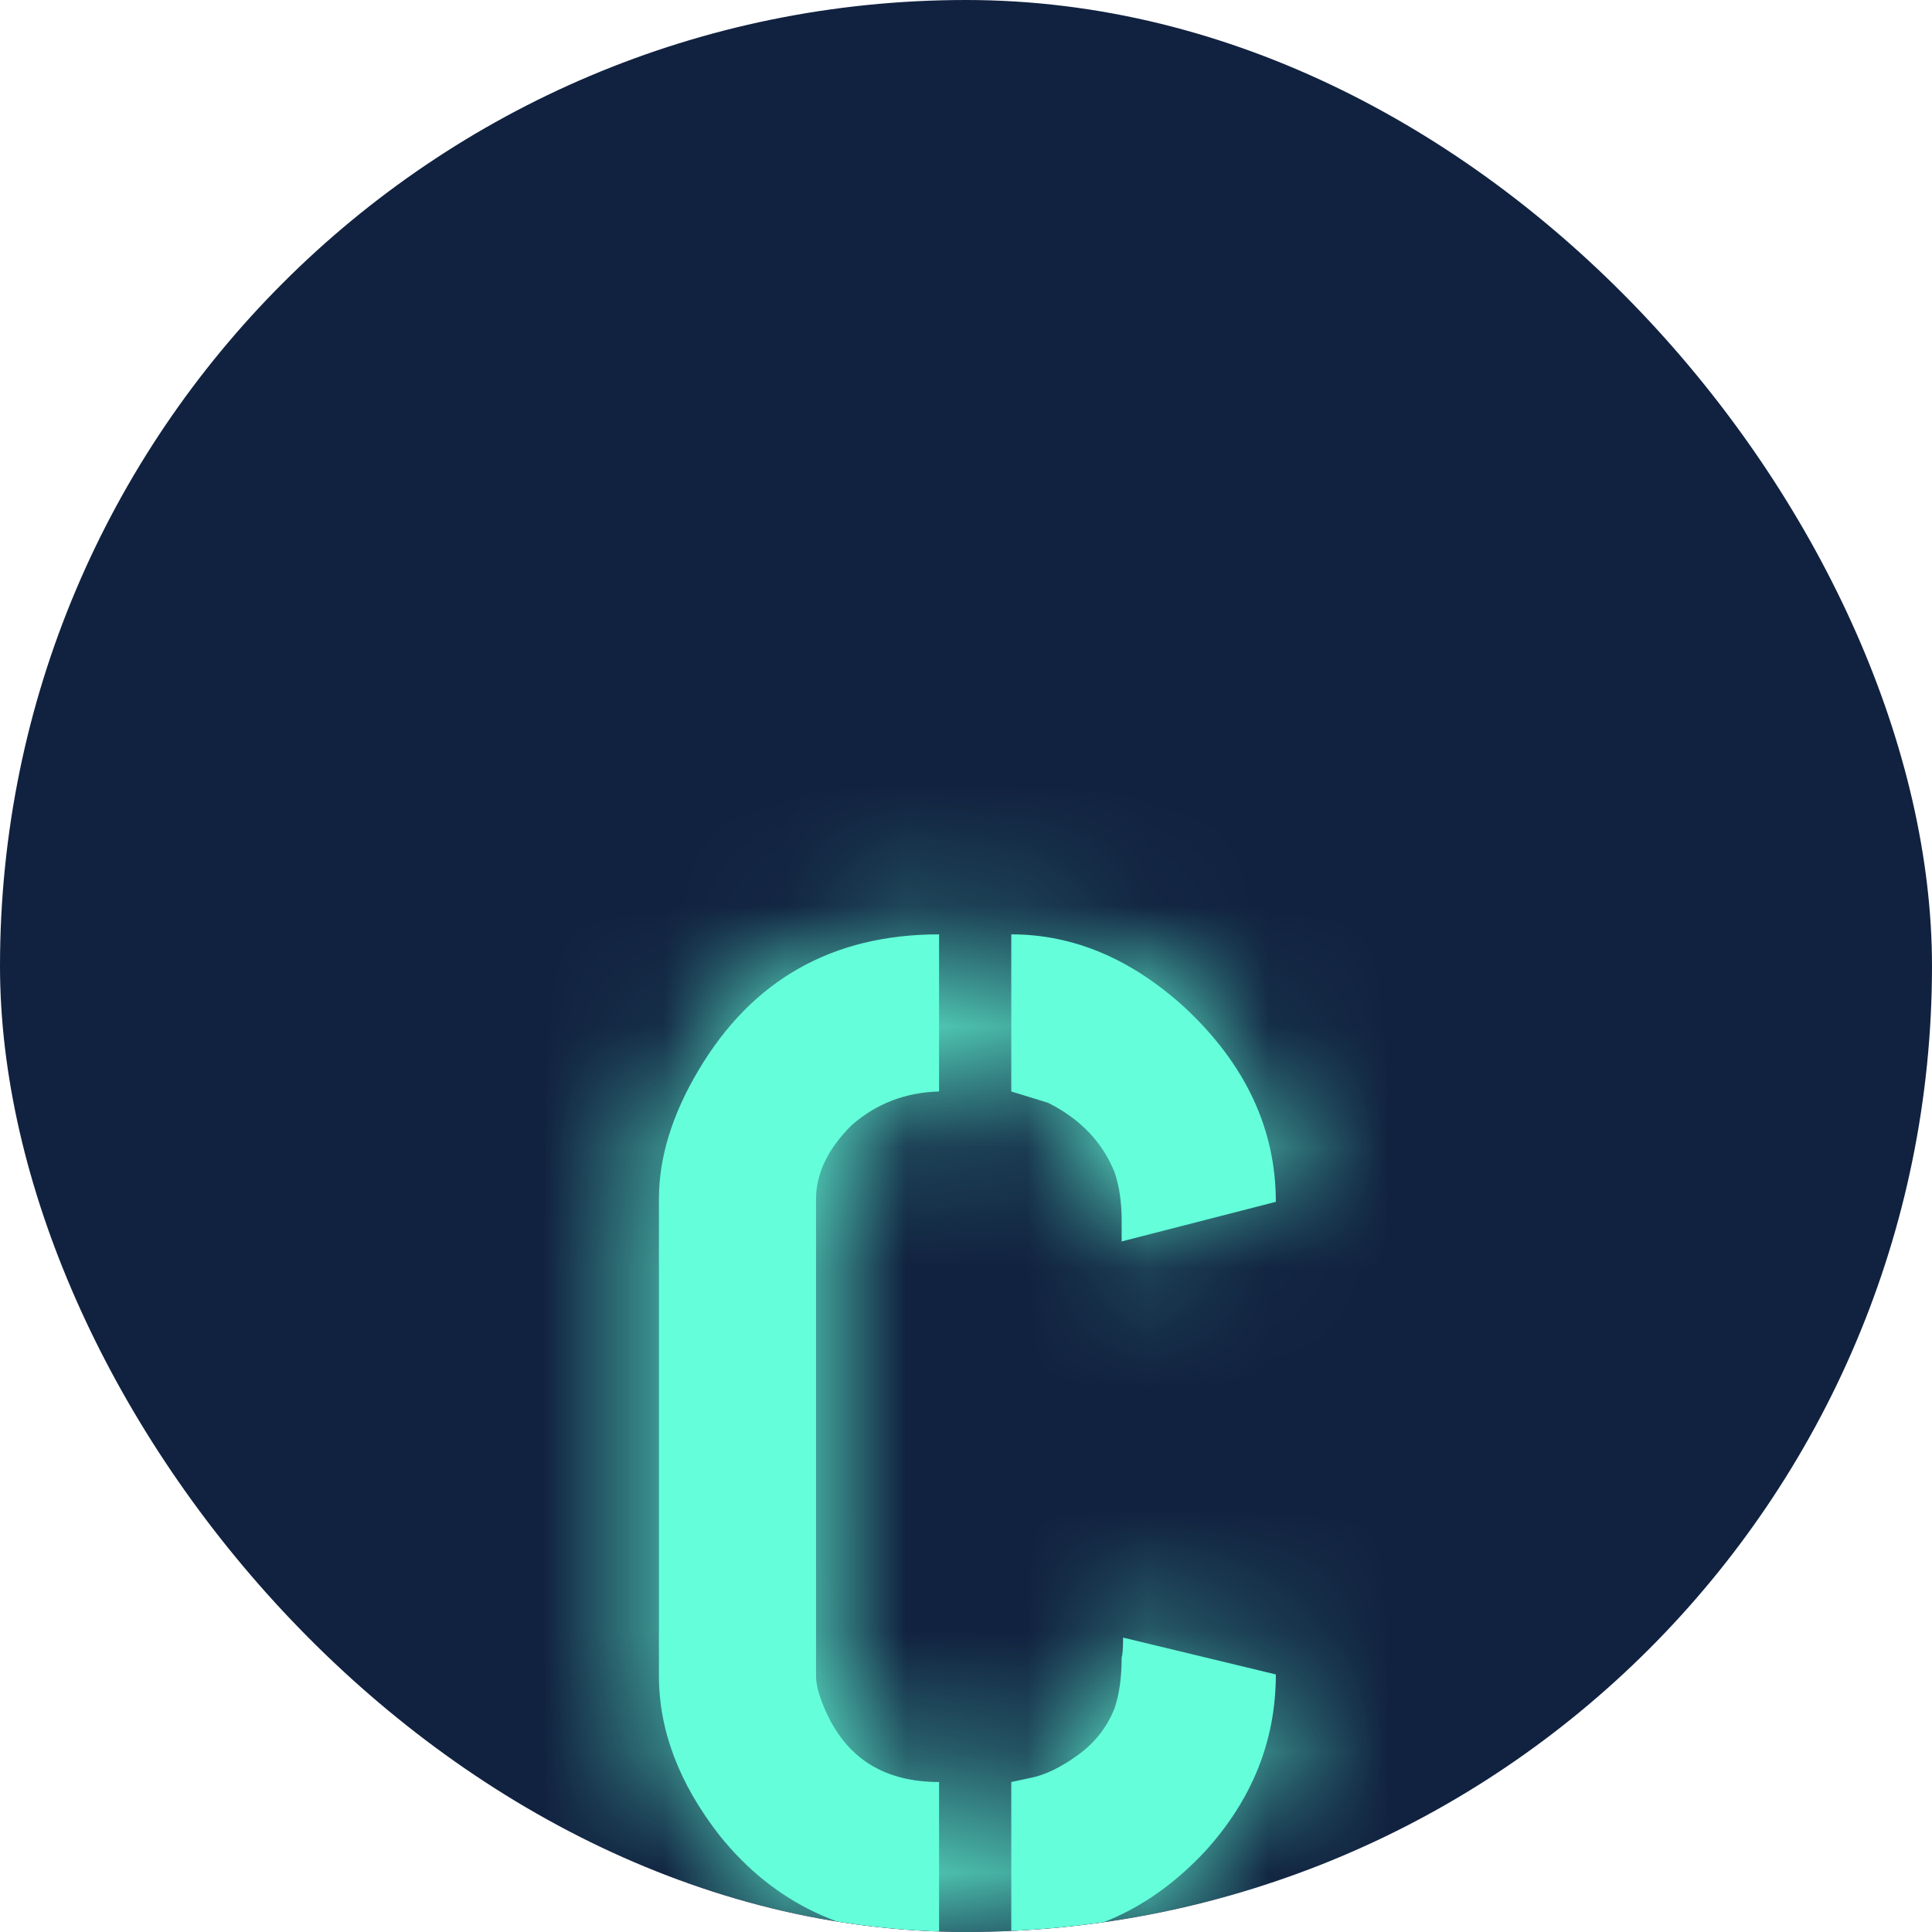 <svg width="16" height="16" viewBox="0 0 16 16" fill="none" xmlns="http://www.w3.org/2000/svg">
<g id="CC-logo-16-16--final">
<g clip-path="url(#clip0_1429_4094)">
<rect width="16" height="16" rx="8" fill="#112240"/>
<g id="C-1" filter="url(#filter0_d_1429_4094)">
<mask id="path-2-inside-1_1429_4094" fill="white">
<path d="M5.457 9.879V5.93C5.457 5.586 5.566 5.23 5.785 4.863C6.23 4.113 6.895 3.738 7.777 3.738V5.039C7.496 5.047 7.254 5.141 7.051 5.32C6.855 5.516 6.758 5.719 6.758 5.93V9.879C6.758 9.949 6.781 10.039 6.828 10.148C7 10.555 7.316 10.758 7.777 10.758V12.059C7.02 12.051 6.414 11.766 5.961 11.203C5.625 10.773 5.457 10.332 5.457 9.879ZM8.375 12.059V10.758L8.539 10.723C8.656 10.699 8.785 10.637 8.926 10.535C9.066 10.434 9.168 10.305 9.23 10.148C9.27 10.031 9.289 9.891 9.289 9.727C9.297 9.703 9.301 9.648 9.301 9.562L10.566 9.867C10.566 10.414 10.371 10.902 9.98 11.332C9.527 11.816 8.992 12.059 8.375 12.059ZM8.375 5.039V3.738C8.891 3.738 9.371 3.941 9.816 4.348C10.316 4.816 10.566 5.352 10.566 5.953L9.289 6.281V6.105C9.289 5.957 9.27 5.824 9.23 5.707C9.129 5.457 8.945 5.266 8.68 5.133C8.477 5.07 8.375 5.039 8.375 5.039Z"/>
</mask>
<path d="M5.457 9.879V5.93C5.457 5.586 5.566 5.23 5.785 4.863C6.23 4.113 6.895 3.738 7.777 3.738V5.039C7.496 5.047 7.254 5.141 7.051 5.32C6.855 5.516 6.758 5.719 6.758 5.93V9.879C6.758 9.949 6.781 10.039 6.828 10.148C7 10.555 7.316 10.758 7.777 10.758V12.059C7.02 12.051 6.414 11.766 5.961 11.203C5.625 10.773 5.457 10.332 5.457 9.879ZM8.375 12.059V10.758L8.539 10.723C8.656 10.699 8.785 10.637 8.926 10.535C9.066 10.434 9.168 10.305 9.23 10.148C9.27 10.031 9.289 9.891 9.289 9.727C9.297 9.703 9.301 9.648 9.301 9.562L10.566 9.867C10.566 10.414 10.371 10.902 9.98 11.332C9.527 11.816 8.992 12.059 8.375 12.059ZM8.375 5.039V3.738C8.891 3.738 9.371 3.941 9.816 4.348C10.316 4.816 10.566 5.352 10.566 5.953L9.289 6.281V6.105C9.289 5.957 9.27 5.824 9.23 5.707C9.129 5.457 8.945 5.266 8.68 5.133C8.477 5.07 8.375 5.039 8.375 5.039Z" fill="#64FFDA"/>
<path d="M5.785 4.863L7.503 5.887L7.505 5.884L5.785 4.863ZM7.777 3.738H9.777V1.738H7.777V3.738ZM7.777 5.039L7.833 7.038L9.777 6.984V5.039H7.777ZM7.051 5.32L5.726 3.822L5.68 3.863L5.637 3.906L7.051 5.32ZM6.828 10.148L8.67 9.369L8.666 9.361L6.828 10.148ZM7.777 10.758H9.777V8.758H7.777V10.758ZM7.777 12.059L7.757 14.059L9.777 14.079V12.059H7.777ZM5.961 11.203L4.385 12.435L4.394 12.446L4.403 12.458L5.961 11.203ZM8.375 12.059H6.375V14.059H8.375V12.059ZM8.375 10.758L7.956 8.802L6.375 9.141V10.758H8.375ZM8.539 10.723L8.147 8.761L8.133 8.764L8.12 8.767L8.539 10.723ZM9.23 10.148L11.087 10.891L11.109 10.837L11.128 10.781L9.23 10.148ZM9.289 9.727L7.392 9.094L7.289 9.402V9.727H9.289ZM9.301 9.562L9.769 7.618L7.301 7.024V9.562H9.301ZM10.566 9.867H12.566V8.292L11.034 7.923L10.566 9.867ZM9.98 11.332L11.441 12.698L11.451 12.688L11.46 12.677L9.98 11.332ZM8.375 5.039H6.375V6.516L7.787 6.951L8.375 5.039ZM8.375 3.738V1.738H6.375V3.738H8.375ZM9.816 4.348L11.184 2.889L11.174 2.879L11.164 2.87L9.816 4.348ZM10.566 5.953L11.064 7.89L12.566 7.504V5.953H10.566ZM9.289 6.281H7.289V8.86L9.787 8.218L9.289 6.281ZM9.23 5.707L11.128 5.075L11.107 5.014L11.083 4.954L9.23 5.707ZM8.68 5.133L9.574 3.344L9.426 3.27L9.268 3.221L8.68 5.133ZM7.457 9.879V5.93H3.457V9.879H7.457ZM7.457 5.93C7.457 5.973 7.45 5.996 7.451 5.993C7.452 5.989 7.464 5.953 7.503 5.887L4.067 3.84C3.708 4.442 3.457 5.147 3.457 5.93H7.457ZM7.505 5.884C7.542 5.822 7.57 5.789 7.584 5.775C7.591 5.768 7.596 5.764 7.598 5.763C7.6 5.762 7.601 5.761 7.601 5.761C7.601 5.761 7.602 5.76 7.605 5.759C7.609 5.758 7.616 5.755 7.627 5.752C7.651 5.747 7.698 5.738 7.777 5.738V1.738C6.199 1.738 4.876 2.476 4.065 3.842L7.505 5.884ZM5.777 3.738V5.039H9.777V3.738H5.777ZM7.722 3.04C6.991 3.06 6.294 3.319 5.726 3.822L8.376 6.818C8.308 6.879 8.217 6.938 8.107 6.98C7.998 7.023 7.901 7.036 7.833 7.038L7.722 3.04ZM5.637 3.906C5.187 4.356 4.758 5.039 4.758 5.93H8.758C8.758 6.145 8.706 6.336 8.634 6.486C8.566 6.627 8.492 6.707 8.465 6.735L5.637 3.906ZM4.758 5.93V9.879H8.758V5.93H4.758ZM4.758 9.879C4.758 10.345 4.9 10.727 4.99 10.936L8.666 9.361C8.672 9.374 8.691 9.42 8.711 9.494C8.729 9.565 8.758 9.699 8.758 9.879H4.758ZM4.986 10.928C5.201 11.436 5.561 11.934 6.114 12.289C6.661 12.639 7.251 12.758 7.777 12.758V8.758C7.843 8.758 8.045 8.775 8.275 8.922C8.511 9.074 8.627 9.267 8.67 9.369L4.986 10.928ZM5.777 10.758V12.059H9.777V10.758H5.777ZM7.798 10.059C7.669 10.057 7.617 10.034 7.607 10.03C7.6 10.026 7.57 10.013 7.518 9.948L4.403 12.458C5.252 13.512 6.435 14.045 7.757 14.059L7.798 10.059ZM7.537 9.971C7.473 9.89 7.455 9.846 7.452 9.838C7.451 9.835 7.452 9.838 7.454 9.847C7.456 9.857 7.457 9.868 7.457 9.879H3.457C3.457 10.864 3.832 11.727 4.385 12.435L7.537 9.971ZM10.375 12.059V10.758H6.375V12.059H10.375ZM8.794 12.713L8.958 12.678L8.12 8.767L7.956 8.802L8.794 12.713ZM8.931 12.684C9.427 12.585 9.821 12.356 10.097 12.156L7.755 8.914C7.76 8.91 7.792 8.887 7.851 8.859C7.91 8.83 8.01 8.789 8.147 8.761L8.931 12.684ZM10.097 12.156C10.535 11.84 10.88 11.411 11.087 10.891L7.374 9.406C7.456 9.199 7.598 9.027 7.755 8.914L10.097 12.156ZM11.128 10.781C11.253 10.405 11.289 10.04 11.289 9.727H7.289C7.289 9.73 7.289 9.714 7.293 9.68C7.298 9.646 7.309 9.589 7.333 9.516L11.128 10.781ZM11.186 10.359C11.276 10.09 11.29 9.853 11.293 9.81C11.299 9.717 11.301 9.63 11.301 9.562H7.301C7.301 9.581 7.3 9.564 7.303 9.525C7.304 9.506 7.308 9.463 7.316 9.406C7.323 9.361 7.342 9.242 7.392 9.094L11.186 10.359ZM8.833 11.507L10.098 11.812L11.034 7.923L9.769 7.618L8.833 11.507ZM8.566 9.867C8.566 9.884 8.565 9.893 8.564 9.896C8.564 9.898 8.564 9.899 8.563 9.901C8.563 9.901 8.552 9.93 8.501 9.987L11.46 12.677C12.163 11.905 12.566 10.944 12.566 9.867H8.566ZM8.52 9.966C8.484 10.004 8.457 10.026 8.441 10.039C8.424 10.05 8.416 10.054 8.415 10.055C8.414 10.055 8.413 10.056 8.411 10.056C8.409 10.056 8.398 10.059 8.375 10.059V14.059C9.59 14.059 10.641 13.553 11.441 12.698L8.52 9.966ZM10.375 5.039V3.738H6.375V5.039H10.375ZM8.375 5.738C8.372 5.738 8.364 5.738 8.356 5.736C8.347 5.734 8.342 5.732 8.343 5.733C8.345 5.733 8.388 5.752 8.468 5.825L11.164 2.87C10.417 2.188 9.472 1.738 8.375 1.738V5.738ZM8.449 5.807C8.542 5.895 8.565 5.944 8.567 5.947C8.568 5.95 8.567 5.948 8.566 5.944C8.565 5.94 8.566 5.942 8.566 5.953H12.566C12.566 4.719 12.026 3.678 11.184 2.889L8.449 5.807ZM10.069 4.016L8.791 4.344L9.787 8.218L11.064 7.89L10.069 4.016ZM11.289 6.281V6.105H7.289V6.281H11.289ZM11.289 6.105C11.289 5.784 11.247 5.432 11.128 5.075L7.333 6.339C7.292 6.216 7.289 6.13 7.289 6.105H11.289ZM11.083 4.954C10.78 4.207 10.227 3.671 9.574 3.344L7.785 6.922C7.738 6.898 7.658 6.848 7.573 6.76C7.487 6.67 7.42 6.565 7.378 6.46L11.083 4.954ZM9.268 3.221C9.267 3.221 9.267 3.221 9.267 3.221C9.266 3.221 9.266 3.221 9.265 3.221C9.265 3.22 9.265 3.22 9.264 3.22C9.264 3.22 9.264 3.22 9.263 3.22C9.263 3.22 9.262 3.22 9.262 3.219C9.262 3.219 9.261 3.219 9.261 3.219C9.26 3.219 9.26 3.219 9.26 3.219C9.259 3.219 9.259 3.218 9.258 3.218C9.258 3.218 9.258 3.218 9.257 3.218C9.257 3.218 9.256 3.218 9.256 3.218C9.256 3.218 9.255 3.217 9.255 3.217C9.255 3.217 9.254 3.217 9.254 3.217C9.253 3.217 9.253 3.217 9.253 3.217C9.252 3.216 9.252 3.216 9.251 3.216C9.251 3.216 9.251 3.216 9.25 3.216C9.25 3.216 9.249 3.216 9.249 3.215C9.249 3.215 9.248 3.215 9.248 3.215C9.248 3.215 9.247 3.215 9.247 3.215C9.246 3.215 9.246 3.215 9.246 3.214C9.245 3.214 9.245 3.214 9.245 3.214C9.244 3.214 9.244 3.214 9.243 3.214C9.243 3.214 9.243 3.213 9.242 3.213C9.242 3.213 9.241 3.213 9.241 3.213C9.241 3.213 9.24 3.213 9.24 3.213C9.24 3.213 9.239 3.212 9.239 3.212C9.238 3.212 9.238 3.212 9.238 3.212C9.237 3.212 9.237 3.212 9.237 3.212C9.236 3.212 9.236 3.211 9.235 3.211C9.235 3.211 9.235 3.211 9.234 3.211C9.234 3.211 9.234 3.211 9.233 3.211C9.233 3.21 9.232 3.21 9.232 3.21C9.232 3.21 9.231 3.21 9.231 3.21C9.231 3.21 9.23 3.21 9.23 3.21C9.229 3.209 9.229 3.209 9.229 3.209C9.228 3.209 9.228 3.209 9.228 3.209C9.227 3.209 9.227 3.209 9.227 3.209C9.226 3.208 9.226 3.208 9.225 3.208C9.225 3.208 9.225 3.208 9.224 3.208C9.224 3.208 9.224 3.208 9.223 3.208C9.223 3.207 9.222 3.207 9.222 3.207C9.222 3.207 9.221 3.207 9.221 3.207C9.221 3.207 9.22 3.207 9.22 3.207C9.22 3.206 9.219 3.206 9.219 3.206C9.218 3.206 9.218 3.206 9.218 3.206C9.217 3.206 9.217 3.206 9.217 3.205C9.216 3.205 9.216 3.205 9.216 3.205C9.215 3.205 9.215 3.205 9.214 3.205C9.214 3.205 9.214 3.205 9.213 3.204C9.213 3.204 9.213 3.204 9.212 3.204C9.212 3.204 9.212 3.204 9.211 3.204C9.211 3.204 9.211 3.204 9.21 3.204C9.21 3.203 9.209 3.203 9.209 3.203C9.209 3.203 9.208 3.203 9.208 3.203C9.208 3.203 9.207 3.203 9.207 3.203C9.207 3.202 9.206 3.202 9.206 3.202C9.206 3.202 9.205 3.202 9.205 3.202C9.204 3.202 9.204 3.202 9.204 3.202C9.203 3.201 9.203 3.201 9.203 3.201C9.202 3.201 9.202 3.201 9.202 3.201C9.201 3.201 9.201 3.201 9.201 3.201C9.2 3.2 9.2 3.2 9.2 3.2C9.199 3.2 9.199 3.2 9.199 3.2C9.198 3.2 9.198 3.2 9.197 3.2C9.197 3.2 9.197 3.199 9.196 3.199C9.196 3.199 9.196 3.199 9.195 3.199C9.195 3.199 9.195 3.199 9.194 3.199C9.194 3.199 9.194 3.198 9.193 3.198C9.193 3.198 9.193 3.198 9.192 3.198C9.192 3.198 9.192 3.198 9.191 3.198C9.191 3.198 9.191 3.197 9.19 3.197C9.19 3.197 9.19 3.197 9.189 3.197C9.189 3.197 9.189 3.197 9.188 3.197C9.188 3.197 9.188 3.197 9.187 3.196C9.187 3.196 9.186 3.196 9.186 3.196C9.186 3.196 9.185 3.196 9.185 3.196C9.185 3.196 9.184 3.196 9.184 3.195C9.184 3.195 9.183 3.195 9.183 3.195C9.183 3.195 9.182 3.195 9.182 3.195C9.182 3.195 9.181 3.195 9.181 3.195C9.181 3.194 9.18 3.194 9.18 3.194C9.18 3.194 9.179 3.194 9.179 3.194C9.179 3.194 9.178 3.194 9.178 3.194C9.178 3.194 9.177 3.193 9.177 3.193C9.177 3.193 9.176 3.193 9.176 3.193C9.176 3.193 9.175 3.193 9.175 3.193C9.175 3.193 9.174 3.193 9.174 3.192C9.174 3.192 9.173 3.192 9.173 3.192C9.173 3.192 9.172 3.192 9.172 3.192C9.172 3.192 9.171 3.192 9.171 3.191C9.171 3.191 9.17 3.191 9.17 3.191C9.17 3.191 9.169 3.191 9.169 3.191C9.169 3.191 9.169 3.191 9.168 3.191C9.168 3.19 9.168 3.19 9.167 3.19C9.167 3.19 9.167 3.19 9.166 3.19C9.166 3.19 9.166 3.19 9.165 3.19C9.165 3.19 9.165 3.189 9.164 3.189C9.164 3.189 9.164 3.189 9.163 3.189C9.163 3.189 9.163 3.189 9.162 3.189C9.162 3.189 9.162 3.189 9.161 3.188C9.161 3.188 9.161 3.188 9.16 3.188C9.16 3.188 9.16 3.188 9.16 3.188C9.159 3.188 9.159 3.188 9.159 3.188C9.158 3.188 9.158 3.187 9.158 3.187C9.157 3.187 9.157 3.187 9.157 3.187C9.156 3.187 9.156 3.187 9.156 3.187C9.155 3.187 9.155 3.187 9.155 3.186C9.154 3.186 9.154 3.186 9.154 3.186C9.153 3.186 9.153 3.186 9.153 3.186C9.153 3.186 9.152 3.186 9.152 3.186C9.152 3.185 9.151 3.185 9.151 3.185C9.151 3.185 9.15 3.185 9.15 3.185C9.15 3.185 9.149 3.185 9.149 3.185C9.149 3.185 9.149 3.185 9.148 3.184C9.148 3.184 9.148 3.184 9.147 3.184C9.147 3.184 9.147 3.184 9.146 3.184C9.146 3.184 9.146 3.184 9.145 3.184C9.145 3.183 9.145 3.183 9.145 3.183C9.144 3.183 9.144 3.183 9.144 3.183C9.143 3.183 9.143 3.183 9.143 3.183C9.142 3.183 9.142 3.183 9.142 3.182C9.141 3.182 9.141 3.182 9.141 3.182C9.141 3.182 9.14 3.182 9.14 3.182C9.14 3.182 9.139 3.182 9.139 3.182C9.139 3.182 9.138 3.181 9.138 3.181C9.138 3.181 9.138 3.181 9.137 3.181C9.137 3.181 9.137 3.181 9.136 3.181C9.136 3.181 9.136 3.181 9.135 3.181C9.135 3.18 9.135 3.18 9.135 3.18C9.134 3.18 9.134 3.18 9.134 3.18C9.133 3.18 9.133 3.18 9.133 3.18C9.132 3.18 9.132 3.18 9.132 3.179C9.132 3.179 9.131 3.179 9.131 3.179C9.131 3.179 9.13 3.179 9.13 3.179C9.13 3.179 9.13 3.179 9.129 3.179C9.129 3.179 9.129 3.178 9.128 3.178C9.128 3.178 9.128 3.178 9.127 3.178C9.127 3.178 9.127 3.178 9.127 3.178C9.126 3.178 9.126 3.178 9.126 3.178C9.125 3.177 9.125 3.177 9.125 3.177C9.125 3.177 9.124 3.177 9.124 3.177C9.124 3.177 9.123 3.177 9.123 3.177C9.123 3.177 9.123 3.177 9.122 3.176C9.122 3.176 9.122 3.176 9.121 3.176C9.121 3.176 9.121 3.176 9.121 3.176C9.12 3.176 9.12 3.176 9.12 3.176C9.119 3.176 9.119 3.175 9.119 3.175C9.119 3.175 9.118 3.175 9.118 3.175C9.118 3.175 9.117 3.175 9.117 3.175C9.117 3.175 9.117 3.175 9.116 3.175C9.116 3.175 9.116 3.174 9.115 3.174C9.115 3.174 9.115 3.174 9.115 3.174C9.114 3.174 9.114 3.174 9.114 3.174C9.114 3.174 9.113 3.174 9.113 3.174C9.113 3.174 9.112 3.173 9.112 3.173C9.112 3.173 9.112 3.173 9.111 3.173C9.111 3.173 9.111 3.173 9.11 3.173C9.11 3.173 9.11 3.173 9.11 3.173C9.109 3.172 9.109 3.172 9.109 3.172C9.109 3.172 9.108 3.172 9.108 3.172C9.108 3.172 9.107 3.172 9.107 3.172C9.107 3.172 9.107 3.172 9.106 3.172C9.106 3.171 9.106 3.171 9.106 3.171C9.105 3.171 9.105 3.171 9.105 3.171C9.104 3.171 9.104 3.171 9.104 3.171C9.104 3.171 9.103 3.171 9.103 3.171C9.103 3.17 9.103 3.17 9.102 3.17C9.102 3.17 9.102 3.17 9.102 3.17C9.101 3.17 9.101 3.17 9.101 3.17C9.1 3.17 9.1 3.17 9.1 3.17C9.1 3.17 9.099 3.169 9.099 3.169C9.099 3.169 9.099 3.169 9.098 3.169C9.098 3.169 9.098 3.169 9.098 3.169C9.097 3.169 9.097 3.169 9.097 3.169C9.096 3.169 9.096 3.168 9.096 3.168C9.096 3.168 9.095 3.168 9.095 3.168C9.095 3.168 9.095 3.168 9.094 3.168C9.094 3.168 9.094 3.168 9.094 3.168C9.093 3.168 9.093 3.167 9.093 3.167C9.093 3.167 9.092 3.167 9.092 3.167C9.092 3.167 9.092 3.167 9.091 3.167C9.091 3.167 9.091 3.167 9.091 3.167C9.09 3.167 9.09 3.167 9.09 3.166C9.089 3.166 9.089 3.166 9.089 3.166C9.089 3.166 9.088 3.166 9.088 3.166C9.088 3.166 9.088 3.166 9.087 3.166C9.087 3.166 9.087 3.166 9.087 3.166C9.086 3.165 9.086 3.165 9.086 3.165C9.086 3.165 9.085 3.165 9.085 3.165C9.085 3.165 9.085 3.165 9.084 3.165C9.084 3.165 9.084 3.165 9.084 3.165C9.083 3.165 9.083 3.164 9.083 3.164C9.083 3.164 9.082 3.164 9.082 3.164C9.082 3.164 9.082 3.164 9.081 3.164C9.081 3.164 9.081 3.164 9.081 3.164C9.08 3.164 9.08 3.164 9.08 3.163C9.08 3.163 9.079 3.163 9.079 3.163C9.079 3.163 9.079 3.163 9.079 3.163C9.078 3.163 9.078 3.163 9.078 3.163C9.078 3.163 9.077 3.163 9.077 3.163C9.077 3.162 9.077 3.162 9.076 3.162C9.076 3.162 9.076 3.162 9.076 3.162C9.075 3.162 9.075 3.162 9.075 3.162C9.075 3.162 9.074 3.162 9.074 3.162C9.074 3.162 9.074 3.162 9.073 3.161C9.073 3.161 9.073 3.161 9.073 3.161C9.072 3.161 9.072 3.161 9.072 3.161C9.072 3.161 9.072 3.161 9.071 3.161C9.071 3.161 9.071 3.161 9.071 3.161C9.07 3.16 9.07 3.16 9.07 3.16C9.07 3.16 9.069 3.16 9.069 3.16C9.069 3.16 9.069 3.16 9.068 3.16C9.068 3.16 9.068 3.16 9.068 3.16C9.068 3.16 9.067 3.16 9.067 3.159C9.067 3.159 9.067 3.159 9.066 3.159C9.066 3.159 9.066 3.159 9.066 3.159C9.065 3.159 9.065 3.159 9.065 3.159C9.065 3.159 9.065 3.159 9.064 3.159C9.064 3.159 9.064 3.158 9.064 3.158C9.063 3.158 9.063 3.158 9.063 3.158C9.063 3.158 9.062 3.158 9.062 3.158C9.062 3.158 9.062 3.158 9.062 3.158C9.061 3.158 9.061 3.158 9.061 3.158C9.061 3.158 9.06 3.157 9.06 3.157C9.06 3.157 9.06 3.157 9.06 3.157C9.059 3.157 9.059 3.157 9.059 3.157C9.059 3.157 9.058 3.157 9.058 3.157C9.058 3.157 9.058 3.157 9.058 3.157C9.057 3.156 9.057 3.156 9.057 3.156C9.057 3.156 9.056 3.156 9.056 3.156C9.056 3.156 9.056 3.156 9.056 3.156C9.055 3.156 9.055 3.156 9.055 3.156C9.055 3.156 9.055 3.156 9.054 3.156C9.054 3.155 9.054 3.155 9.054 3.155C9.053 3.155 9.053 3.155 9.053 3.155C9.053 3.155 9.053 3.155 9.052 3.155C9.052 3.155 9.052 3.155 9.052 3.155C9.052 3.155 9.051 3.155 9.051 3.155C9.051 3.154 9.051 3.154 9.05 3.154C9.05 3.154 9.05 3.154 9.05 3.154C9.05 3.154 9.049 3.154 9.049 3.154C9.049 3.154 9.049 3.154 9.049 3.154C9.048 3.154 9.048 3.154 9.048 3.154C9.048 3.154 9.047 3.153 9.047 3.153C9.047 3.153 9.047 3.153 9.047 3.153C9.046 3.153 9.046 3.153 9.046 3.153C9.046 3.153 9.046 3.153 9.045 3.153C9.045 3.153 9.045 3.153 9.045 3.153C9.045 3.153 9.044 3.152 9.044 3.152C9.044 3.152 9.044 3.152 9.044 3.152C9.043 3.152 9.043 3.152 9.043 3.152C9.043 3.152 9.043 3.152 9.042 3.152C9.042 3.152 9.042 3.152 9.042 3.152C9.042 3.152 9.041 3.152 9.041 3.151C9.041 3.151 9.041 3.151 9.041 3.151C9.04 3.151 9.04 3.151 9.04 3.151C9.04 3.151 9.04 3.151 9.039 3.151C9.039 3.151 9.039 3.151 9.039 3.151C9.039 3.151 9.038 3.151 9.038 3.151C9.038 3.151 9.038 3.15 9.038 3.15C9.037 3.15 9.037 3.15 9.037 3.15C9.037 3.15 9.037 3.15 9.036 3.15C9.036 3.15 9.036 3.15 9.036 3.15C9.036 3.15 9.035 3.15 9.035 3.15C9.035 3.15 9.035 3.15 9.035 3.15C9.034 3.149 9.034 3.149 9.034 3.149C9.034 3.149 9.034 3.149 9.034 3.149C9.033 3.149 9.033 3.149 9.033 3.149C9.033 3.149 9.033 3.149 9.032 3.149C9.032 3.149 9.032 3.149 9.032 3.149C9.032 3.149 9.031 3.149 9.031 3.148C9.031 3.148 9.031 3.148 9.031 3.148C9.03 3.148 9.03 3.148 9.03 3.148C9.03 3.148 9.03 3.148 9.03 3.148C9.029 3.148 9.029 3.148 9.029 3.148C9.029 3.148 9.029 3.148 9.028 3.148C9.028 3.148 9.028 3.147 9.028 3.147C9.028 3.147 9.028 3.147 9.027 3.147C9.027 3.147 9.027 3.147 9.027 3.147C9.027 3.147 9.026 3.147 9.026 3.147C9.026 3.147 9.026 3.147 9.026 3.147C9.026 3.147 9.025 3.147 9.025 3.147C9.025 3.147 9.025 3.146 9.025 3.146C9.024 3.146 9.024 3.146 9.024 3.146C9.024 3.146 9.024 3.146 9.024 3.146C9.023 3.146 9.023 3.146 9.023 3.146C9.023 3.146 9.023 3.146 9.023 3.146C9.022 3.146 9.022 3.146 9.022 3.146C9.022 3.146 9.022 3.146 9.021 3.145C9.021 3.145 9.021 3.145 9.021 3.145C9.021 3.145 9.021 3.145 9.02 3.145C9.02 3.145 9.02 3.145 9.02 3.145C9.02 3.145 9.02 3.145 9.019 3.145C9.019 3.145 9.019 3.145 9.019 3.145C9.019 3.145 9.019 3.145 9.018 3.144C9.018 3.144 9.018 3.144 9.018 3.144C9.018 3.144 9.018 3.144 9.017 3.144C9.017 3.144 9.017 3.144 9.017 3.144C9.017 3.144 9.017 3.144 9.016 3.144C9.016 3.144 9.016 3.144 9.016 3.144C9.016 3.144 9.016 3.144 9.015 3.144C9.015 3.144 9.015 3.143 9.015 3.143C9.015 3.143 9.015 3.143 9.014 3.143C9.014 3.143 9.014 3.143 9.014 3.143C9.014 3.143 9.014 3.143 9.013 3.143C9.013 3.143 9.013 3.143 9.013 3.143C9.013 3.143 9.013 3.143 9.012 3.143C9.012 3.143 9.012 3.143 9.012 3.143C9.012 3.142 9.012 3.142 9.012 3.142C9.011 3.142 9.011 3.142 9.011 3.142C9.011 3.142 9.011 3.142 9.011 3.142C9.01 3.142 9.01 3.142 9.01 3.142C9.01 3.142 9.01 3.142 9.01 3.142C9.01 3.142 9.009 3.142 9.009 3.142C9.009 3.142 9.009 3.142 9.009 3.142C9.009 3.141 9.008 3.141 9.008 3.141C9.008 3.141 9.008 3.141 9.008 3.141C9.008 3.141 9.008 3.141 9.007 3.141C9.007 3.141 9.007 3.141 9.007 3.141C9.007 3.141 9.007 3.141 9.006 3.141C9.006 3.141 9.006 3.141 9.006 3.141C9.006 3.141 9.006 3.141 9.006 3.141C9.005 3.141 9.005 3.14 9.005 3.14C9.005 3.14 9.005 3.14 9.005 3.14C9.005 3.14 9.004 3.14 9.004 3.14C9.004 3.14 9.004 3.14 9.004 3.14C9.004 3.14 9.004 3.14 9.003 3.14C9.003 3.14 9.003 3.14 9.003 3.14C9.003 3.14 9.003 3.14 9.003 3.14C9.002 3.14 9.002 3.14 9.002 3.139C9.002 3.139 9.002 3.139 9.002 3.139C9.002 3.139 9.001 3.139 9.001 3.139C9.001 3.139 9.001 3.139 9.001 3.139C9.001 3.139 9.001 3.139 9 3.139C9 3.139 9 3.139 9 3.139C9 3.139 9 3.139 9 3.139C8.999 3.139 8.999 3.139 8.999 3.139C8.999 3.139 8.999 3.139 8.999 3.138C8.999 3.138 8.998 3.138 8.998 3.138C8.998 3.138 8.998 3.138 8.998 3.138C8.998 3.138 8.998 3.138 8.998 3.138C8.997 3.138 8.997 3.138 8.997 3.138C8.997 3.138 8.997 3.138 8.997 3.138C8.997 3.138 8.996 3.138 8.996 3.138C8.996 3.138 8.996 3.138 8.996 3.138C8.996 3.138 8.996 3.138 8.996 3.137C8.995 3.137 8.995 3.137 8.995 3.137C8.995 3.137 8.995 3.137 8.995 3.137C8.995 3.137 8.995 3.137 8.994 3.137C8.994 3.137 8.994 3.137 8.994 3.137C8.994 3.137 8.994 3.137 8.994 3.137C8.994 3.137 8.993 3.137 8.993 3.137C8.993 3.137 8.993 3.137 8.993 3.137C8.993 3.137 8.993 3.137 8.993 3.137C8.992 3.137 8.992 3.136 8.992 3.136C8.992 3.136 8.992 3.136 8.992 3.136C8.992 3.136 8.992 3.136 8.991 3.136C8.991 3.136 8.991 3.136 8.991 3.136C8.991 3.136 8.991 3.136 8.991 3.136C8.991 3.136 8.991 3.136 8.99 3.136C8.99 3.136 8.99 3.136 8.99 3.136C8.99 3.136 8.99 3.136 8.99 3.136C8.99 3.136 8.989 3.136 8.989 3.136C8.989 3.136 8.989 3.135 8.989 3.135C8.989 3.135 8.989 3.135 8.989 3.135C8.989 3.135 8.988 3.135 8.988 3.135C8.988 3.135 8.988 3.135 8.988 3.135C8.988 3.135 8.988 3.135 8.988 3.135C8.988 3.135 8.987 3.135 8.987 3.135C8.987 3.135 8.987 3.135 8.987 3.135C8.987 3.135 8.987 3.135 8.987 3.135C8.986 3.135 8.986 3.135 8.986 3.135C8.986 3.135 8.986 3.135 8.986 3.135C8.986 3.134 8.986 3.134 8.986 3.134C8.986 3.134 8.985 3.134 8.985 3.134C8.985 3.134 8.985 3.134 8.985 3.134C8.985 3.134 8.985 3.134 8.985 3.134C8.985 3.134 8.984 3.134 8.984 3.134C8.984 3.134 8.984 3.134 8.984 3.134C8.984 3.134 8.984 3.134 8.984 3.134C8.984 3.134 8.984 3.134 8.983 3.134C8.983 3.134 8.983 3.134 8.983 3.134C8.983 3.134 8.983 3.134 8.983 3.134C8.983 3.134 8.983 3.133 8.983 3.133C8.982 3.133 8.982 3.133 8.982 3.133C8.982 3.133 8.982 3.133 8.982 3.133C8.982 3.133 8.982 3.133 8.982 3.133C8.982 3.133 8.981 3.133 8.981 3.133C8.981 3.133 8.981 3.133 8.981 3.133C8.981 3.133 8.981 3.133 8.981 3.133C8.981 3.133 8.981 3.133 8.98 3.133C8.98 3.133 8.98 3.133 8.98 3.133C8.98 3.133 8.98 3.133 8.98 3.133C8.98 3.133 8.98 3.133 8.98 3.133C8.98 3.133 8.979 3.133 8.979 3.132C8.979 3.132 8.979 3.132 8.979 3.132C8.979 3.132 8.979 3.132 8.979 3.132C8.979 3.132 8.979 3.132 8.979 3.132C8.978 3.132 8.978 3.132 8.978 3.132C8.978 3.132 8.978 3.132 8.978 3.132C8.978 3.132 8.978 3.132 8.978 3.132C8.978 3.132 8.978 3.132 8.977 3.132C8.977 3.132 8.977 3.132 8.977 3.132C8.977 3.132 8.977 3.132 8.977 3.132C8.977 3.132 8.977 3.132 8.977 3.132C8.977 3.132 8.977 3.132 8.976 3.132C8.976 3.132 8.976 3.132 8.976 3.132C8.976 3.131 8.976 3.131 8.976 3.131C8.976 3.131 8.976 3.131 8.976 3.131C8.976 3.131 8.976 3.131 8.976 3.131C8.975 3.131 8.975 3.131 8.975 3.131C8.975 3.131 8.975 3.131 8.975 3.131C8.975 3.131 8.975 3.131 8.975 3.131C8.975 3.131 8.975 3.131 8.975 3.131C8.974 3.131 8.974 3.131 8.974 3.131C8.974 3.131 8.974 3.131 8.974 3.131C8.974 3.131 8.974 3.131 8.974 3.131C8.974 3.131 8.974 3.131 8.974 3.131C8.974 3.131 8.974 3.131 8.973 3.131C8.973 3.131 8.973 3.131 8.973 3.131C8.973 3.131 8.973 3.131 8.973 3.131C8.973 3.131 8.973 3.13 8.973 3.13C8.973 3.13 8.973 3.13 8.973 3.13C8.973 3.13 8.972 3.13 8.972 3.13C8.972 3.13 8.972 3.13 8.972 3.13C8.972 3.13 8.972 3.13 8.972 3.13C8.972 3.13 8.972 3.13 8.972 3.13C8.972 3.13 8.972 3.13 8.972 3.13C8.972 3.13 8.971 3.13 8.971 3.13C8.971 3.13 8.971 3.13 8.971 3.13C8.971 3.13 8.971 3.13 8.971 3.13C8.971 3.13 8.971 3.13 8.971 3.13C8.971 3.13 8.971 3.13 8.971 3.13C8.971 3.13 8.97 3.13 8.97 3.13C8.97 3.13 8.97 3.13 8.97 3.13C8.97 3.13 8.97 3.13 8.97 3.13C8.97 3.13 8.97 3.13 8.97 3.13C8.97 3.13 8.97 3.13 8.97 3.13C8.97 3.13 8.97 3.129 8.97 3.129C8.969 3.129 8.969 3.129 8.969 3.129C8.969 3.129 8.969 3.129 8.969 3.129C8.969 3.129 8.969 3.129 8.969 3.129C8.969 3.129 8.969 3.129 8.969 3.129C8.969 3.129 8.969 3.129 8.969 3.129C8.969 3.129 8.969 3.129 8.969 3.129C8.968 3.129 8.968 3.129 8.968 3.129C8.968 3.129 8.968 3.129 8.968 3.129C8.968 3.129 8.968 3.129 8.968 3.129C8.968 3.129 8.968 3.129 8.968 3.129C8.968 3.129 8.968 3.129 8.968 3.129C8.968 3.129 8.968 3.129 8.968 3.129C8.968 3.129 8.968 3.129 8.967 3.129C8.967 3.129 8.967 3.129 8.967 3.129C8.967 3.129 8.967 3.129 8.967 3.129C8.967 3.129 8.967 3.129 8.967 3.129C8.967 3.129 8.967 3.129 8.967 3.129C8.967 3.129 8.967 3.129 8.967 3.129C8.967 3.129 8.967 3.129 8.967 3.129C8.967 3.129 8.967 3.129 8.967 3.129C8.967 3.129 8.966 3.129 8.966 3.129C8.966 3.128 8.966 3.128 8.966 3.128C8.966 3.128 8.966 3.128 8.966 3.128C8.966 3.128 8.966 3.128 8.966 3.128C8.966 3.128 8.966 3.128 8.966 3.128C8.966 3.128 8.966 3.128 8.966 3.128C8.966 3.128 8.966 3.128 8.966 3.128C8.966 3.128 8.966 3.128 8.966 3.128C8.966 3.128 8.966 3.128 8.966 3.128C8.965 3.128 8.965 3.128 8.965 3.128C8.965 3.128 8.965 3.128 8.965 3.128C8.965 3.128 8.965 3.128 8.965 3.128C8.965 3.128 8.965 3.128 8.965 3.128C8.965 3.128 8.965 3.128 8.965 3.128C8.965 3.128 8.965 3.128 8.965 3.128C8.965 3.128 8.965 3.128 8.965 3.128C8.965 3.128 8.965 3.128 8.965 3.128C8.965 3.128 8.965 3.128 8.965 3.128C8.965 3.128 8.965 3.128 8.965 3.128C8.965 3.128 8.965 3.128 8.965 3.128C8.964 3.128 8.964 3.128 8.964 3.128C8.964 3.128 8.964 3.128 8.964 3.128C8.964 3.128 8.964 3.128 8.964 3.128C8.964 3.128 8.964 3.128 8.964 3.128C8.964 3.128 8.964 3.128 8.964 3.128C8.964 3.128 8.964 3.128 8.964 3.128C8.964 3.128 8.964 3.128 8.964 3.128C8.964 3.128 8.964 3.128 8.964 3.128C8.964 3.128 8.964 3.128 8.964 3.128C8.964 3.128 8.964 3.128 8.964 3.128C8.964 3.128 8.964 3.128 8.964 3.128C8.964 3.128 8.964 3.128 8.964 3.128C8.964 3.128 8.964 3.128 8.964 3.128C8.964 3.128 8.964 3.128 8.964 3.128C8.964 3.128 8.964 3.128 8.964 3.128C8.964 3.128 8.964 3.128 8.964 3.128C8.964 3.128 8.964 3.128 8.964 3.128C8.963 3.128 8.963 3.128 8.963 3.128C8.963 3.128 8.963 3.128 8.963 3.128C8.963 3.128 8.963 3.128 8.963 3.128C8.963 3.128 8.963 3.128 8.963 3.128C8.963 3.128 8.963 3.128 8.963 3.128C8.963 3.128 8.963 3.128 8.963 3.128C8.963 3.128 8.963 3.128 8.963 3.128C8.963 3.128 8.963 3.128 8.963 3.128C8.963 3.128 8.963 3.128 8.963 3.128C8.963 3.128 8.963 3.128 8.963 3.128C8.963 3.128 8.963 3.128 8.963 3.128C8.963 3.128 8.963 3.128 8.963 3.128C8.963 3.128 8.963 3.128 8.963 3.128C8.963 3.128 8.963 3.128 8.963 3.128C8.963 3.128 8.963 3.128 8.963 3.128C8.963 3.128 8.963 3.128 8.963 3.127C8.963 3.127 8.963 3.127 8.375 5.039C7.787 6.951 7.787 6.951 7.787 6.951C7.787 6.951 7.787 6.951 7.787 6.951C7.787 6.951 7.787 6.951 7.787 6.951C7.787 6.951 7.787 6.951 7.787 6.951C7.787 6.951 7.787 6.951 7.787 6.951C7.787 6.951 7.787 6.951 7.787 6.951C7.787 6.951 7.787 6.951 7.787 6.951C7.787 6.951 7.787 6.951 7.787 6.951C7.787 6.951 7.787 6.951 7.787 6.951C7.787 6.951 7.787 6.951 7.787 6.951C7.787 6.951 7.787 6.951 7.787 6.951C7.787 6.951 7.787 6.951 7.787 6.951C7.787 6.951 7.787 6.951 7.787 6.951C7.787 6.951 7.787 6.951 7.787 6.951C7.787 6.951 7.787 6.951 7.787 6.951C7.787 6.951 7.787 6.951 7.787 6.951C7.787 6.951 7.787 6.951 7.787 6.951C7.787 6.951 7.787 6.951 7.787 6.951C7.787 6.951 7.787 6.951 7.787 6.951C7.787 6.951 7.787 6.951 7.787 6.951C7.787 6.951 7.787 6.951 7.787 6.951C7.787 6.951 7.787 6.951 7.787 6.951C7.787 6.951 7.787 6.951 7.787 6.951C7.787 6.951 7.787 6.951 7.787 6.951C7.788 6.951 7.788 6.951 7.788 6.951C7.788 6.951 7.788 6.951 7.788 6.951C7.788 6.951 7.788 6.951 7.788 6.951C7.788 6.951 7.788 6.951 7.788 6.951C7.788 6.951 7.788 6.951 7.788 6.951C7.788 6.951 7.788 6.951 7.788 6.951C7.788 6.951 7.788 6.951 7.788 6.951C7.788 6.951 7.788 6.951 7.788 6.951C7.788 6.951 7.788 6.951 7.788 6.951C7.788 6.951 7.788 6.951 7.788 6.951C7.788 6.951 7.788 6.951 7.788 6.951C7.788 6.951 7.788 6.951 7.788 6.951C7.788 6.951 7.788 6.951 7.788 6.951C7.788 6.951 7.788 6.951 7.789 6.951C7.789 6.951 7.789 6.951 7.789 6.951C7.789 6.951 7.789 6.951 7.789 6.951C7.789 6.951 7.789 6.951 7.789 6.951C7.789 6.951 7.789 6.951 7.789 6.951C7.789 6.951 7.789 6.951 7.789 6.951C7.789 6.951 7.789 6.951 7.789 6.951C7.789 6.951 7.789 6.951 7.789 6.951C7.789 6.951 7.789 6.951 7.789 6.951C7.789 6.951 7.789 6.951 7.789 6.951C7.789 6.951 7.789 6.951 7.79 6.951C7.79 6.951 7.79 6.951 7.79 6.951C7.79 6.951 7.79 6.952 7.79 6.952C7.79 6.952 7.79 6.952 7.79 6.952C7.79 6.952 7.79 6.952 7.79 6.952C7.79 6.952 7.79 6.952 7.79 6.952C7.79 6.952 7.79 6.952 7.79 6.952C7.79 6.952 7.79 6.952 7.79 6.952C7.79 6.952 7.79 6.952 7.79 6.952C7.791 6.952 7.791 6.952 7.791 6.952C7.791 6.952 7.791 6.952 7.791 6.952C7.791 6.952 7.791 6.952 7.791 6.952C7.791 6.952 7.791 6.952 7.791 6.952C7.791 6.952 7.791 6.952 7.791 6.952C7.791 6.952 7.791 6.952 7.791 6.952C7.791 6.952 7.791 6.952 7.791 6.952C7.791 6.952 7.792 6.952 7.792 6.952C7.792 6.952 7.792 6.952 7.792 6.952C7.792 6.952 7.792 6.952 7.792 6.952C7.792 6.952 7.792 6.952 7.792 6.952C7.792 6.952 7.792 6.952 7.792 6.952C7.792 6.952 7.792 6.952 7.792 6.952C7.792 6.952 7.792 6.952 7.793 6.952C7.793 6.952 7.793 6.952 7.793 6.952C7.793 6.952 7.793 6.952 7.793 6.952C7.793 6.952 7.793 6.953 7.793 6.953C7.793 6.953 7.793 6.953 7.793 6.953C7.793 6.953 7.793 6.953 7.793 6.953C7.793 6.953 7.793 6.953 7.794 6.953C7.794 6.953 7.794 6.953 7.794 6.953C7.794 6.953 7.794 6.953 7.794 6.953C7.794 6.953 7.794 6.953 7.794 6.953C7.794 6.953 7.794 6.953 7.794 6.953C7.794 6.953 7.794 6.953 7.794 6.953C7.795 6.953 7.795 6.953 7.795 6.953C7.795 6.953 7.795 6.953 7.795 6.953C7.795 6.953 7.795 6.953 7.795 6.953C7.795 6.953 7.795 6.953 7.795 6.953C7.795 6.953 7.795 6.953 7.795 6.953C7.795 6.953 7.796 6.953 7.796 6.953C7.796 6.953 7.796 6.953 7.796 6.953C7.796 6.953 7.796 6.953 7.796 6.953C7.796 6.953 7.796 6.954 7.796 6.954C7.796 6.954 7.796 6.954 7.796 6.954C7.797 6.954 7.797 6.954 7.797 6.954C7.797 6.954 7.797 6.954 7.797 6.954C7.797 6.954 7.797 6.954 7.797 6.954C7.797 6.954 7.797 6.954 7.797 6.954C7.797 6.954 7.797 6.954 7.798 6.954C7.798 6.954 7.798 6.954 7.798 6.954C7.798 6.954 7.798 6.954 7.798 6.954C7.798 6.954 7.798 6.954 7.798 6.954C7.798 6.954 7.798 6.954 7.798 6.954C7.799 6.954 7.799 6.954 7.799 6.954C7.799 6.954 7.799 6.954 7.799 6.954C7.799 6.954 7.799 6.954 7.799 6.954C7.799 6.954 7.799 6.954 7.799 6.954C7.799 6.955 7.8 6.955 7.8 6.955C7.8 6.955 7.8 6.955 7.8 6.955C7.8 6.955 7.8 6.955 7.8 6.955C7.8 6.955 7.8 6.955 7.8 6.955C7.8 6.955 7.801 6.955 7.801 6.955C7.801 6.955 7.801 6.955 7.801 6.955C7.801 6.955 7.801 6.955 7.801 6.955C7.801 6.955 7.801 6.955 7.801 6.955C7.801 6.955 7.802 6.955 7.802 6.955C7.802 6.955 7.802 6.955 7.802 6.955C7.802 6.955 7.802 6.955 7.802 6.955C7.802 6.955 7.802 6.955 7.802 6.955C7.803 6.955 7.803 6.955 7.803 6.956C7.803 6.956 7.803 6.956 7.803 6.956C7.803 6.956 7.803 6.956 7.803 6.956C7.803 6.956 7.803 6.956 7.804 6.956C7.804 6.956 7.804 6.956 7.804 6.956C7.804 6.956 7.804 6.956 7.804 6.956C7.804 6.956 7.804 6.956 7.804 6.956C7.805 6.956 7.805 6.956 7.805 6.956C7.805 6.956 7.805 6.956 7.805 6.956C7.805 6.956 7.805 6.956 7.805 6.956C7.805 6.956 7.805 6.956 7.806 6.956C7.806 6.956 7.806 6.956 7.806 6.956C7.806 6.957 7.806 6.957 7.806 6.957C7.806 6.957 7.806 6.957 7.806 6.957C7.807 6.957 7.807 6.957 7.807 6.957C7.807 6.957 7.807 6.957 7.807 6.957C7.807 6.957 7.807 6.957 7.807 6.957C7.807 6.957 7.808 6.957 7.808 6.957C7.808 6.957 7.808 6.957 7.808 6.957C7.808 6.957 7.808 6.957 7.808 6.957C7.808 6.957 7.809 6.957 7.809 6.957C7.809 6.957 7.809 6.957 7.809 6.957C7.809 6.957 7.809 6.957 7.809 6.958C7.809 6.958 7.809 6.958 7.81 6.958C7.81 6.958 7.81 6.958 7.81 6.958C7.81 6.958 7.81 6.958 7.81 6.958C7.81 6.958 7.81 6.958 7.811 6.958C7.811 6.958 7.811 6.958 7.811 6.958C7.811 6.958 7.811 6.958 7.811 6.958C7.811 6.958 7.811 6.958 7.812 6.958C7.812 6.958 7.812 6.958 7.812 6.958C7.812 6.958 7.812 6.958 7.812 6.958C7.812 6.958 7.813 6.959 7.813 6.959C7.813 6.959 7.813 6.959 7.813 6.959C7.813 6.959 7.813 6.959 7.813 6.959C7.813 6.959 7.814 6.959 7.814 6.959C7.814 6.959 7.814 6.959 7.814 6.959C7.814 6.959 7.814 6.959 7.814 6.959C7.815 6.959 7.815 6.959 7.815 6.959C7.815 6.959 7.815 6.959 7.815 6.959C7.815 6.959 7.815 6.959 7.815 6.959C7.816 6.959 7.816 6.96 7.816 6.96C7.816 6.96 7.816 6.96 7.816 6.96C7.816 6.96 7.816 6.96 7.817 6.96C7.817 6.96 7.817 6.96 7.817 6.96C7.817 6.96 7.817 6.96 7.817 6.96C7.817 6.96 7.818 6.96 7.818 6.96C7.818 6.96 7.818 6.96 7.818 6.96C7.818 6.96 7.818 6.96 7.818 6.96C7.819 6.96 7.819 6.96 7.819 6.96C7.819 6.961 7.819 6.961 7.819 6.961C7.819 6.961 7.819 6.961 7.82 6.961C7.82 6.961 7.82 6.961 7.82 6.961C7.82 6.961 7.82 6.961 7.82 6.961C7.821 6.961 7.821 6.961 7.821 6.961C7.821 6.961 7.821 6.961 7.821 6.961C7.821 6.961 7.821 6.961 7.822 6.961C7.822 6.961 7.822 6.961 7.822 6.961C7.822 6.961 7.822 6.962 7.822 6.962C7.823 6.962 7.823 6.962 7.823 6.962C7.823 6.962 7.823 6.962 7.823 6.962C7.823 6.962 7.824 6.962 7.824 6.962C7.824 6.962 7.824 6.962 7.824 6.962C7.824 6.962 7.824 6.962 7.824 6.962C7.825 6.962 7.825 6.962 7.825 6.962C7.825 6.962 7.825 6.962 7.825 6.962C7.825 6.963 7.826 6.963 7.826 6.963C7.826 6.963 7.826 6.963 7.826 6.963C7.826 6.963 7.826 6.963 7.827 6.963C7.827 6.963 7.827 6.963 7.827 6.963C7.827 6.963 7.827 6.963 7.827 6.963C7.828 6.963 7.828 6.963 7.828 6.963C7.828 6.963 7.828 6.963 7.828 6.963C7.828 6.963 7.829 6.963 7.829 6.964C7.829 6.964 7.829 6.964 7.829 6.964C7.829 6.964 7.83 6.964 7.83 6.964C7.83 6.964 7.83 6.964 7.83 6.964C7.83 6.964 7.83 6.964 7.831 6.964C7.831 6.964 7.831 6.964 7.831 6.964C7.831 6.964 7.831 6.964 7.831 6.964C7.832 6.964 7.832 6.964 7.832 6.965C7.832 6.965 7.832 6.965 7.832 6.965C7.833 6.965 7.833 6.965 7.833 6.965C7.833 6.965 7.833 6.965 7.833 6.965C7.833 6.965 7.834 6.965 7.834 6.965C7.834 6.965 7.834 6.965 7.834 6.965C7.834 6.965 7.835 6.965 7.835 6.965C7.835 6.965 7.835 6.965 7.835 6.965C7.835 6.966 7.836 6.966 7.836 6.966C7.836 6.966 7.836 6.966 7.836 6.966C7.836 6.966 7.836 6.966 7.837 6.966C7.837 6.966 7.837 6.966 7.837 6.966C7.837 6.966 7.837 6.966 7.838 6.966C7.838 6.966 7.838 6.966 7.838 6.966C7.838 6.966 7.838 6.966 7.839 6.967C7.839 6.967 7.839 6.967 7.839 6.967C7.839 6.967 7.839 6.967 7.84 6.967C7.84 6.967 7.84 6.967 7.84 6.967C7.84 6.967 7.84 6.967 7.841 6.967C7.841 6.967 7.841 6.967 7.841 6.967C7.841 6.967 7.841 6.967 7.842 6.967C7.842 6.968 7.842 6.968 7.842 6.968C7.842 6.968 7.842 6.968 7.843 6.968C7.843 6.968 7.843 6.968 7.843 6.968C7.843 6.968 7.843 6.968 7.844 6.968C7.844 6.968 7.844 6.968 7.844 6.968C7.844 6.968 7.844 6.968 7.845 6.968C7.845 6.968 7.845 6.969 7.845 6.969C7.845 6.969 7.845 6.969 7.846 6.969C7.846 6.969 7.846 6.969 7.846 6.969C7.846 6.969 7.847 6.969 7.847 6.969C7.847 6.969 7.847 6.969 7.847 6.969C7.847 6.969 7.848 6.969 7.848 6.969C7.848 6.969 7.848 6.969 7.848 6.97C7.848 6.97 7.849 6.97 7.849 6.97C7.849 6.97 7.849 6.97 7.849 6.97C7.85 6.97 7.85 6.97 7.85 6.97C7.85 6.97 7.85 6.97 7.85 6.97C7.851 6.97 7.851 6.97 7.851 6.97C7.851 6.97 7.851 6.97 7.852 6.971C7.852 6.971 7.852 6.971 7.852 6.971C7.852 6.971 7.852 6.971 7.853 6.971C7.853 6.971 7.853 6.971 7.853 6.971C7.853 6.971 7.854 6.971 7.854 6.971C7.854 6.971 7.854 6.971 7.854 6.971C7.855 6.971 7.855 6.972 7.855 6.972C7.855 6.972 7.855 6.972 7.855 6.972C7.856 6.972 7.856 6.972 7.856 6.972C7.856 6.972 7.856 6.972 7.857 6.972C7.857 6.972 7.857 6.972 7.857 6.972C7.857 6.972 7.858 6.972 7.858 6.972C7.858 6.973 7.858 6.973 7.858 6.973C7.859 6.973 7.859 6.973 7.859 6.973C7.859 6.973 7.859 6.973 7.859 6.973C7.86 6.973 7.86 6.973 7.86 6.973C7.86 6.973 7.86 6.973 7.861 6.973C7.861 6.973 7.861 6.973 7.861 6.974C7.861 6.974 7.862 6.974 7.862 6.974C7.862 6.974 7.862 6.974 7.862 6.974C7.863 6.974 7.863 6.974 7.863 6.974C7.863 6.974 7.863 6.974 7.864 6.974C7.864 6.974 7.864 6.974 7.864 6.974C7.864 6.974 7.865 6.975 7.865 6.975C7.865 6.975 7.865 6.975 7.865 6.975C7.866 6.975 7.866 6.975 7.866 6.975C7.866 6.975 7.866 6.975 7.867 6.975C7.867 6.975 7.867 6.975 7.867 6.975C7.867 6.975 7.868 6.975 7.868 6.976C7.868 6.976 7.868 6.976 7.868 6.976C7.869 6.976 7.869 6.976 7.869 6.976C7.869 6.976 7.869 6.976 7.87 6.976C7.87 6.976 7.87 6.976 7.87 6.976C7.871 6.976 7.871 6.976 7.871 6.976C7.871 6.977 7.871 6.977 7.872 6.977C7.872 6.977 7.872 6.977 7.872 6.977C7.872 6.977 7.873 6.977 7.873 6.977C7.873 6.977 7.873 6.977 7.873 6.977C7.874 6.977 7.874 6.977 7.874 6.977C7.874 6.978 7.875 6.978 7.875 6.978C7.875 6.978 7.875 6.978 7.875 6.978C7.876 6.978 7.876 6.978 7.876 6.978C7.876 6.978 7.876 6.978 7.877 6.978C7.877 6.978 7.877 6.978 7.877 6.978C7.878 6.979 7.878 6.979 7.878 6.979C7.878 6.979 7.878 6.979 7.879 6.979C7.879 6.979 7.879 6.979 7.879 6.979C7.879 6.979 7.88 6.979 7.88 6.979C7.88 6.979 7.88 6.979 7.881 6.979C7.881 6.98 7.881 6.98 7.881 6.98C7.881 6.98 7.882 6.98 7.882 6.98C7.882 6.98 7.882 6.98 7.883 6.98C7.883 6.98 7.883 6.98 7.883 6.98C7.883 6.98 7.884 6.98 7.884 6.98C7.884 6.981 7.884 6.981 7.885 6.981C7.885 6.981 7.885 6.981 7.885 6.981C7.885 6.981 7.886 6.981 7.886 6.981C7.886 6.981 7.886 6.981 7.887 6.981C7.887 6.981 7.887 6.981 7.887 6.982C7.888 6.982 7.888 6.982 7.888 6.982C7.888 6.982 7.888 6.982 7.889 6.982C7.889 6.982 7.889 6.982 7.889 6.982C7.89 6.982 7.89 6.982 7.89 6.982C7.89 6.982 7.891 6.983 7.891 6.983C7.891 6.983 7.891 6.983 7.891 6.983C7.892 6.983 7.892 6.983 7.892 6.983C7.892 6.983 7.893 6.983 7.893 6.983C7.893 6.983 7.893 6.983 7.894 6.983C7.894 6.984 7.894 6.984 7.894 6.984C7.894 6.984 7.895 6.984 7.895 6.984C7.895 6.984 7.895 6.984 7.896 6.984C7.896 6.984 7.896 6.984 7.896 6.984C7.897 6.984 7.897 6.984 7.897 6.985C7.897 6.985 7.898 6.985 7.898 6.985C7.898 6.985 7.898 6.985 7.899 6.985C7.899 6.985 7.899 6.985 7.899 6.985C7.899 6.985 7.9 6.985 7.9 6.985C7.9 6.986 7.9 6.986 7.901 6.986C7.901 6.986 7.901 6.986 7.901 6.986C7.902 6.986 7.902 6.986 7.902 6.986C7.902 6.986 7.903 6.986 7.903 6.986C7.903 6.986 7.903 6.986 7.904 6.987C7.904 6.987 7.904 6.987 7.904 6.987C7.905 6.987 7.905 6.987 7.905 6.987C7.905 6.987 7.906 6.987 7.906 6.987C7.906 6.987 7.906 6.987 7.907 6.987C7.907 6.988 7.907 6.988 7.907 6.988C7.908 6.988 7.908 6.988 7.908 6.988C7.908 6.988 7.909 6.988 7.909 6.988C7.909 6.988 7.909 6.988 7.91 6.988C7.91 6.988 7.91 6.989 7.91 6.989C7.911 6.989 7.911 6.989 7.911 6.989C7.911 6.989 7.912 6.989 7.912 6.989C7.912 6.989 7.912 6.989 7.913 6.989C7.913 6.989 7.913 6.989 7.913 6.99C7.914 6.99 7.914 6.99 7.914 6.99C7.914 6.99 7.915 6.99 7.915 6.99C7.915 6.99 7.915 6.99 7.916 6.99C7.916 6.99 7.916 6.99 7.916 6.991C7.917 6.991 7.917 6.991 7.917 6.991C7.918 6.991 7.918 6.991 7.918 6.991C7.918 6.991 7.919 6.991 7.919 6.991C7.919 6.991 7.919 6.991 7.92 6.991C7.92 6.992 7.92 6.992 7.92 6.992C7.921 6.992 7.921 6.992 7.921 6.992C7.921 6.992 7.922 6.992 7.922 6.992C7.922 6.992 7.923 6.992 7.923 6.992C7.923 6.993 7.923 6.993 7.924 6.993C7.924 6.993 7.924 6.993 7.924 6.993C7.925 6.993 7.925 6.993 7.925 6.993C7.925 6.993 7.926 6.993 7.926 6.993C7.926 6.994 7.927 6.994 7.927 6.994C7.927 6.994 7.927 6.994 7.928 6.994C7.928 6.994 7.928 6.994 7.928 6.994C7.929 6.994 7.929 6.994 7.929 6.994C7.929 6.995 7.93 6.995 7.93 6.995C7.93 6.995 7.931 6.995 7.931 6.995C7.931 6.995 7.931 6.995 7.932 6.995C7.932 6.995 7.932 6.995 7.932 6.995C7.933 6.996 7.933 6.996 7.933 6.996C7.934 6.996 7.934 6.996 7.934 6.996C7.934 6.996 7.935 6.996 7.935 6.996C7.935 6.996 7.936 6.996 7.936 6.996C7.936 6.997 7.936 6.997 7.937 6.997C7.937 6.997 7.937 6.997 7.937 6.997C7.938 6.997 7.938 6.997 7.938 6.997C7.939 6.997 7.939 6.997 7.939 6.997C7.939 6.998 7.94 6.998 7.94 6.998C7.94 6.998 7.941 6.998 7.941 6.998C7.941 6.998 7.941 6.998 7.942 6.998C7.942 6.998 7.942 6.998 7.943 6.999C7.943 6.999 7.943 6.999 7.943 6.999C7.944 6.999 7.944 6.999 7.944 6.999C7.945 6.999 7.945 6.999 7.945 6.999C7.945 6.999 7.946 6.999 7.946 7C7.946 7 7.947 7 7.947 7C7.947 7 7.947 7 7.948 7C7.948 7 7.948 7 7.949 7C7.949 7 7.949 7.001 7.949 7.001C7.95 7.001 7.95 7.001 7.95 7.001C7.951 7.001 7.951 7.001 7.951 7.001C7.951 7.001 7.952 7.001 7.952 7.001C7.952 7.002 7.953 7.002 7.953 7.002C7.953 7.002 7.953 7.002 7.954 7.002C7.954 7.002 7.954 7.002 7.955 7.002C7.955 7.002 7.955 7.002 7.956 7.003C7.956 7.003 7.956 7.003 7.956 7.003C7.957 7.003 7.957 7.003 7.957 7.003C7.958 7.003 7.958 7.003 7.958 7.003C7.959 7.003 7.959 7.004 7.959 7.004C7.959 7.004 7.96 7.004 7.96 7.004C7.96 7.004 7.961 7.004 7.961 7.004C7.961 7.004 7.962 7.004 7.962 7.004C7.962 7.005 7.962 7.005 7.963 7.005C7.963 7.005 7.963 7.005 7.964 7.005C7.964 7.005 7.964 7.005 7.965 7.005C7.965 7.005 7.965 7.005 7.965 7.006C7.966 7.006 7.966 7.006 7.966 7.006C7.967 7.006 7.967 7.006 7.967 7.006C7.968 7.006 7.968 7.006 7.968 7.006C7.968 7.007 7.969 7.007 7.969 7.007C7.969 7.007 7.97 7.007 7.97 7.007C7.97 7.007 7.971 7.007 7.971 7.007C7.971 7.007 7.972 7.007 7.972 7.008C7.972 7.008 7.972 7.008 7.973 7.008C7.973 7.008 7.973 7.008 7.974 7.008C7.974 7.008 7.974 7.008 7.975 7.008C7.975 7.009 7.975 7.009 7.976 7.009C7.976 7.009 7.976 7.009 7.977 7.009C7.977 7.009 7.977 7.009 7.977 7.009C7.978 7.009 7.978 7.009 7.978 7.01C7.979 7.01 7.979 7.01 7.979 7.01C7.98 7.01 7.98 7.01 7.98 7.01C7.981 7.01 7.981 7.01 7.981 7.01C7.982 7.011 7.982 7.011 7.982 7.011C7.983 7.011 7.983 7.011 7.983 7.011C7.983 7.011 7.984 7.011 7.984 7.011C7.984 7.011 7.985 7.012 7.985 7.012C7.985 7.012 7.986 7.012 7.986 7.012C7.986 7.012 7.987 7.012 7.987 7.012C7.987 7.012 7.988 7.012 7.988 7.013C7.988 7.013 7.989 7.013 7.989 7.013C7.989 7.013 7.99 7.013 7.99 7.013C7.99 7.013 7.991 7.013 7.991 7.013C7.991 7.014 7.992 7.014 7.992 7.014C7.992 7.014 7.993 7.014 7.993 7.014C7.993 7.014 7.993 7.014 7.994 7.014C7.994 7.014 7.994 7.015 7.995 7.015C7.995 7.015 7.995 7.015 7.996 7.015C7.996 7.015 7.996 7.015 7.997 7.015C7.997 7.015 7.997 7.015 7.998 7.016C7.998 7.016 7.998 7.016 7.999 7.016C7.999 7.016 7.999 7.016 8 7.016C8 7.016 8 7.016 8.001 7.016C8.001 7.017 8.001 7.017 8.002 7.017C8.002 7.017 8.002 7.017 8.003 7.017C8.003 7.017 8.003 7.017 8.004 7.017C8.004 7.017 8.004 7.018 8.005 7.018C8.005 7.018 8.005 7.018 8.006 7.018C8.006 7.018 8.006 7.018 8.007 7.018C8.007 7.018 8.007 7.019 8.008 7.019C8.008 7.019 8.008 7.019 8.009 7.019C8.009 7.019 8.009 7.019 8.01 7.019C8.01 7.019 8.01 7.019 8.011 7.02C8.011 7.02 8.012 7.02 8.012 7.02C8.012 7.02 8.013 7.02 8.013 7.02C8.013 7.02 8.014 7.02 8.014 7.02C8.014 7.021 8.015 7.021 8.015 7.021C8.015 7.021 8.016 7.021 8.016 7.021C8.016 7.021 8.017 7.021 8.017 7.021C8.017 7.022 8.018 7.022 8.018 7.022C8.018 7.022 8.019 7.022 8.019 7.022C8.019 7.022 8.02 7.022 8.02 7.022C8.02 7.022 8.021 7.023 8.021 7.023C8.021 7.023 8.022 7.023 8.022 7.023C8.023 7.023 8.023 7.023 8.023 7.023C8.024 7.023 8.024 7.024 8.024 7.024C8.025 7.024 8.025 7.024 8.025 7.024C8.026 7.024 8.026 7.024 8.026 7.024C8.027 7.024 8.027 7.025 8.027 7.025C8.028 7.025 8.028 7.025 8.029 7.025C8.029 7.025 8.029 7.025 8.03 7.025C8.03 7.025 8.03 7.026 8.031 7.026C8.031 7.026 8.031 7.026 8.032 7.026C8.032 7.026 8.032 7.026 8.033 7.026C8.033 7.026 8.033 7.027 8.034 7.027C8.034 7.027 8.035 7.027 8.035 7.027C8.035 7.027 8.036 7.027 8.036 7.027C8.036 7.027 8.037 7.028 8.037 7.028C8.037 7.028 8.038 7.028 8.038 7.028C8.039 7.028 8.039 7.028 8.039 7.028C8.04 7.028 8.04 7.029 8.04 7.029C8.041 7.029 8.041 7.029 8.041 7.029C8.042 7.029 8.042 7.029 8.042 7.029C8.043 7.029 8.043 7.03 8.044 7.03C8.044 7.03 8.044 7.03 8.045 7.03C8.045 7.03 8.045 7.03 8.046 7.03C8.046 7.03 8.046 7.031 8.047 7.031C8.047 7.031 8.048 7.031 8.048 7.031C8.048 7.031 8.049 7.031 8.049 7.031C8.049 7.031 8.05 7.032 8.05 7.032C8.051 7.032 8.051 7.032 8.051 7.032C8.052 7.032 8.052 7.032 8.052 7.032C8.053 7.032 8.053 7.033 8.054 7.033C8.054 7.033 8.054 7.033 8.055 7.033C8.055 7.033 8.055 7.033 8.056 7.033C8.056 7.033 8.056 7.034 8.057 7.034C8.057 7.034 8.058 7.034 8.058 7.034C8.058 7.034 8.059 7.034 8.059 7.034C8.059 7.035 8.06 7.035 8.06 7.035C8.061 7.035 8.061 7.035 8.061 7.035C8.062 7.035 8.062 7.035 8.062 7.035C8.063 7.036 8.063 7.036 8.064 7.036C8.064 7.036 8.064 7.036 8.065 7.036C8.065 7.036 8.066 7.036 8.066 7.036C8.066 7.037 8.067 7.037 8.067 7.037C8.067 7.037 8.068 7.037 8.068 7.037C8.069 7.037 8.069 7.037 8.069 7.038C8.07 7.038 8.07 7.038 8.07 7.038C8.071 7.038 8.071 7.038 8.072 7.038C8.072 7.038 8.072 7.038 8.073 7.039C8.073 7.039 8.074 7.039 8.074 7.039C8.074 7.039 8.075 7.039 8.075 7.039C8.075 7.039 8.076 7.04 8.076 7.04C8.077 7.04 8.077 7.04 8.077 7.04C8.078 7.04 8.078 7.04 8.079 7.04C8.079 7.04 8.079 7.041 8.08 7.041C8.08 7.041 8.081 7.041 8.081 7.041C8.081 7.041 8.082 7.041 8.082 7.041C8.082 7.042 8.083 7.042 8.083 7.042C8.084 7.042 8.084 7.042 8.084 7.042C8.085 7.042 8.085 7.042 8.086 7.043C8.086 7.043 8.086 7.043 8.087 7.043C8.087 7.043 8.088 7.043 8.088 7.043C8.088 7.043 8.089 7.044 8.089 7.044C8.09 7.044 8.09 7.044 8.09 7.044C8.091 7.044 8.091 7.044 8.092 7.044L9.268 3.221Z" fill="#64FFDA" mask="url(#path-2-inside-1_1429_4094)"/>
</g>
</g>
</g>
<defs>
<filter id="filter0_d_1429_4094" x="1.457" y="3.738" width="13.109" height="16.32" filterUnits="userSpaceOnUse" color-interpolation-filters="sRGB">
<feFlood flood-opacity="0" result="BackgroundImageFix"/>
<feColorMatrix in="SourceAlpha" type="matrix" values="0 0 0 0 0 0 0 0 0 0 0 0 0 0 0 0 0 0 127 0" result="hardAlpha"/>
<feOffset dy="4"/>
<feGaussianBlur stdDeviation="2"/>
<feComposite in2="hardAlpha" operator="out"/>
<feColorMatrix type="matrix" values="0 0 0 0 0 0 0 0 0 0 0 0 0 0 0 0 0 0 0.25 0"/>
<feBlend mode="normal" in2="BackgroundImageFix" result="effect1_dropShadow_1429_4094"/>
<feBlend mode="normal" in="SourceGraphic" in2="effect1_dropShadow_1429_4094" result="shape"/>
</filter>
<clipPath id="clip0_1429_4094">
<rect width="16" height="16" rx="8" fill="white"/>
</clipPath>
</defs>
</svg>
